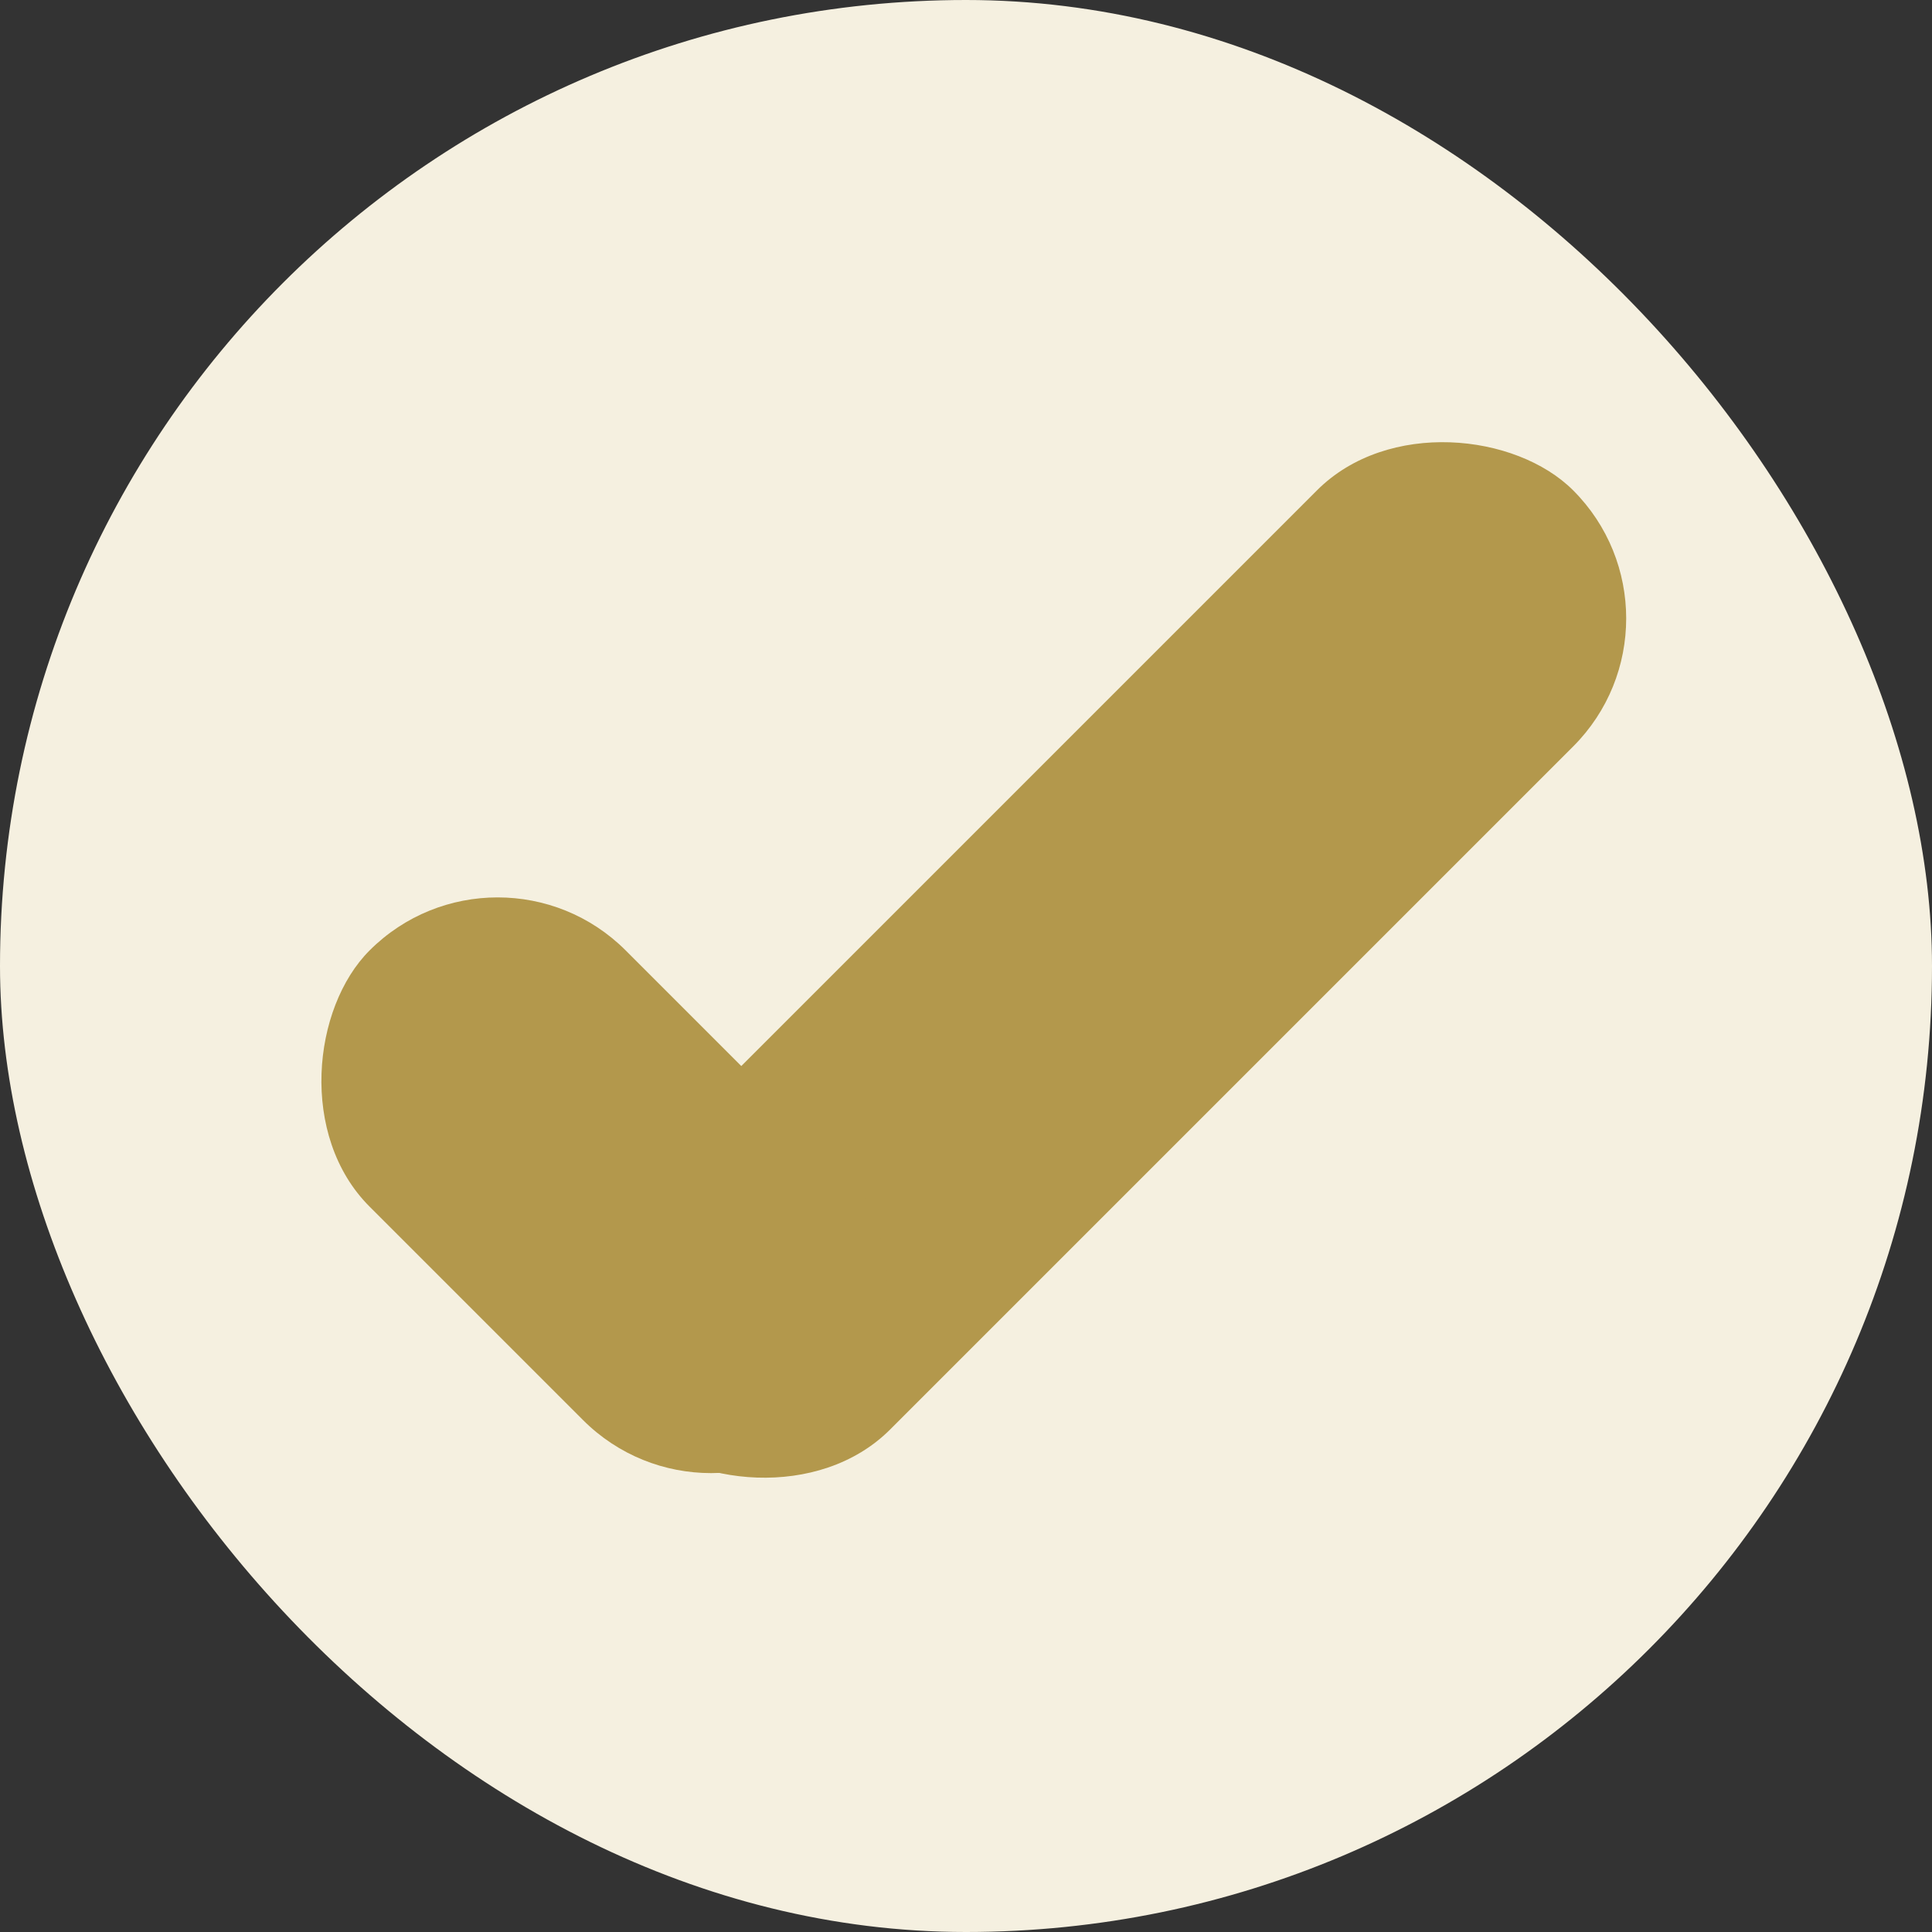<svg width="128" height="128" viewBox="0 0 128 128" fill="none" xmlns="http://www.w3.org/2000/svg">
<rect x="0" y="0" width="128" height="128" fill="#333333" stroke="none"/>
<g transform="scale(2) translate(-32 -32)">
<rect x="32" y="32" width="64" height="64" rx="32" fill="#F5F0E0"/>
<rect x="48.757" y="75.113" width="44" height="12" rx="6" transform="rotate(-45 48.757 75.113)" fill="#B3984C"/>
<rect x="55.556" y="83.284" width="22" height="12" rx="6" transform="rotate(-135 55.556 83.284)" fill="#B3984C"/>
</g>
</svg>

